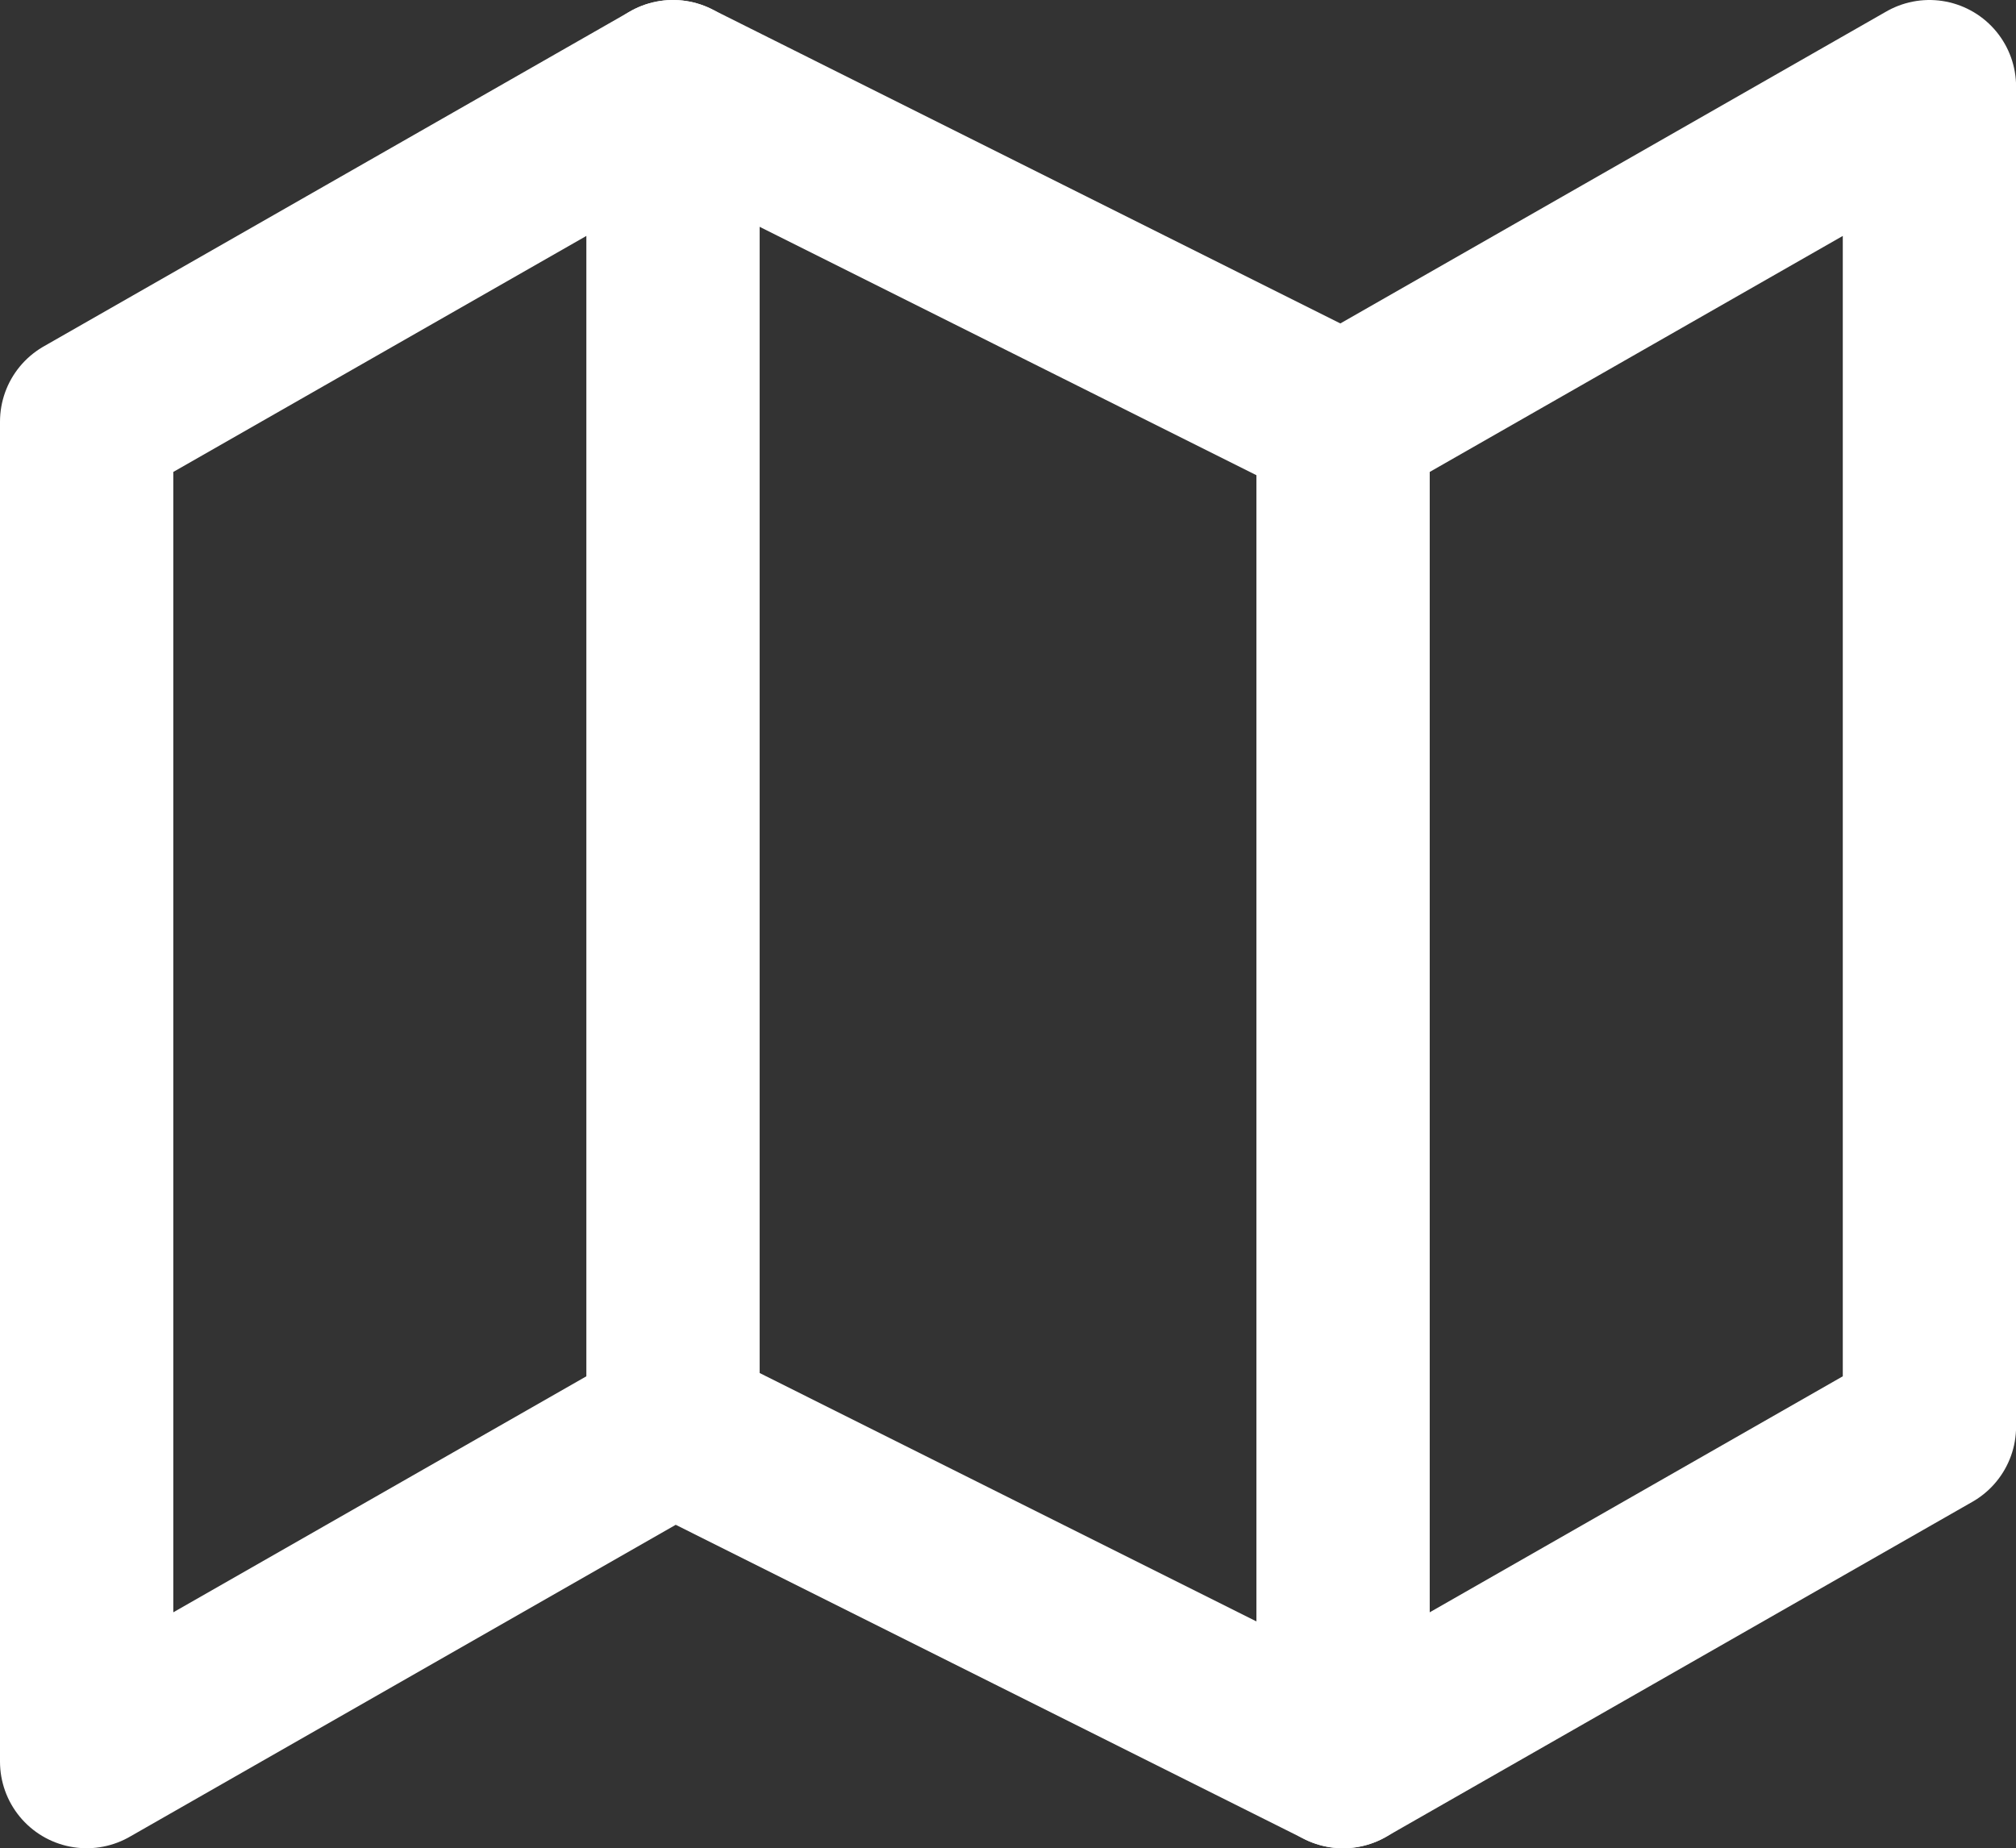 <svg xmlns="http://www.w3.org/2000/svg" width="23.266" height="21.333" viewBox="0 0 23.266 21.333">
  <rect x="0" y="0" width="23.266" height="21.333" fill="#333333" stroke="none"/>
  <g id="map" transform="translate(1 1)">
    <path id="Path_4094" data-name="Path 4094" d="M1,5.867V21.333l6.767-3.867L15.5,21.333l6.767-3.867V2L15.5,5.867,7.767,2Z" transform="translate(-1 -2)" fill="none" stroke="#fff" stroke-linecap="round" stroke-linejoin="round" stroke-width="2"/>
    <path id="Path_4095" data-name="Path 4095" d="M8,2V17.466" transform="translate(-1.233 -2)" fill="none" stroke="#fff" stroke-linecap="round" stroke-linejoin="round" stroke-width="2"/>
    <path id="Path_4096" data-name="Path 4096" d="M16,6V21.466" transform="translate(-1.5 -2.133)" fill="none" stroke="#fff" stroke-linecap="round" stroke-linejoin="round" stroke-width="2"/>
  </g>
</svg>
